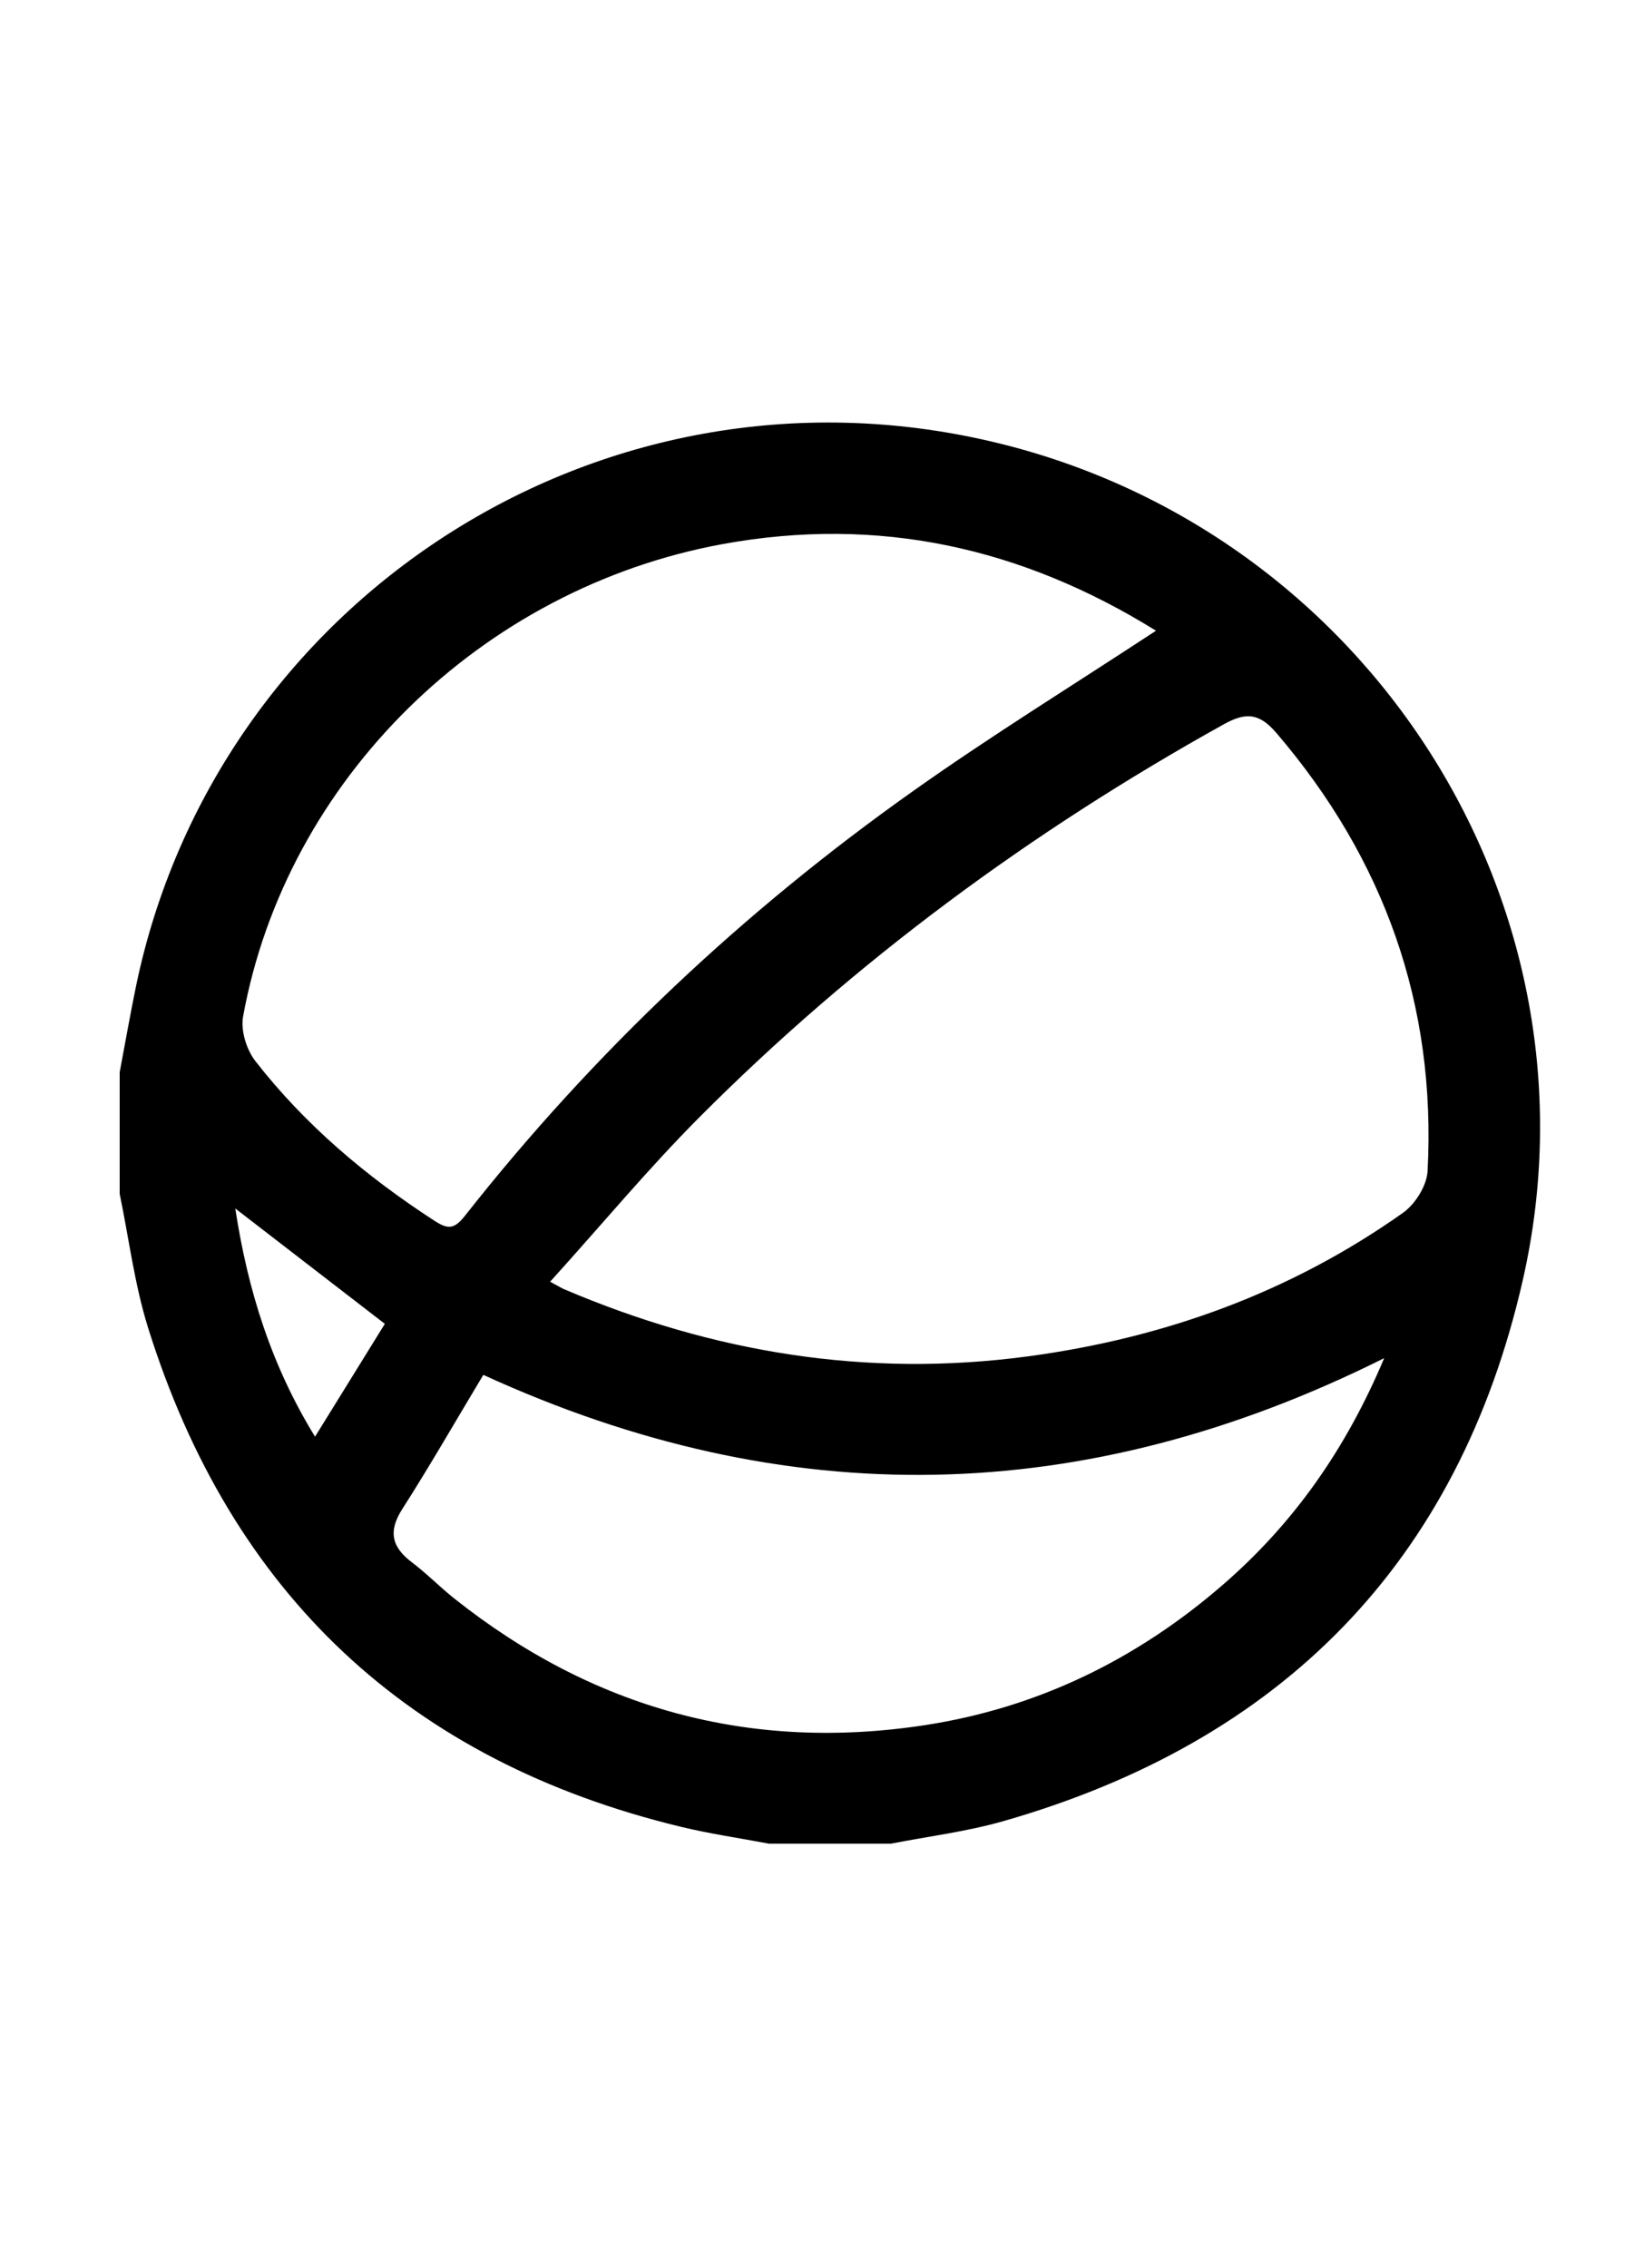 <svg width="58" height="80" viewBox="0 0 58 80" fill="none" xmlns="http://www.w3.org/2000/svg">
<path d="M4.222 42.126C4.222 40.692 4.222 39.255 4.222 37.82C4.413 36.811 4.59 35.798 4.797 34.791C7.602 21.245 21.112 12.312 35 15.578C48.259 18.694 56.744 31.903 53.722 45.159C51.448 55.128 45.19 61.433 35.391 64.235C34.1 64.603 32.753 64.77 31.433 65.027H27.127C26.09 64.83 25.044 64.68 24.021 64.432C14.432 62.115 8.161 56.225 5.222 46.824C4.747 45.302 4.55 43.694 4.226 42.126H4.222ZM19.417 45.212C19.735 45.383 19.815 45.433 19.899 45.47C25.144 47.706 30.57 48.602 36.264 47.84C41.088 47.191 45.524 45.587 49.496 42.778C49.927 42.474 50.338 41.819 50.365 41.304C50.673 35.45 48.847 30.315 45.036 25.858C44.441 25.163 43.973 25.103 43.184 25.541C36.381 29.322 30.169 33.895 24.673 39.408C22.867 41.22 21.226 43.2 19.41 45.205L19.417 45.212ZM40.787 22.248C36.056 19.312 31.005 18.186 25.502 19.189C16.99 20.743 10.096 27.49 8.575 35.858C8.488 36.346 8.696 37.021 9.007 37.422C10.762 39.676 12.921 41.495 15.315 43.049C15.793 43.36 16.017 43.373 16.405 42.879C20.945 37.112 26.247 32.123 32.232 27.888C34.98 25.942 37.852 24.17 40.78 22.248H40.787ZM17.05 48.495C16.064 50.137 15.165 51.705 14.192 53.226C13.684 54.018 13.824 54.57 14.533 55.105C15.051 55.496 15.509 55.967 16.017 56.372C20.905 60.26 26.455 61.791 32.623 60.848C36.595 60.24 40.098 58.535 43.141 55.897C45.635 53.737 47.48 51.12 48.834 47.903C38.26 53.182 27.752 53.393 17.05 48.492V48.495ZM11.113 50.675C11.979 49.274 12.788 47.97 13.577 46.693C11.818 45.336 10.103 44.015 8.301 42.624C8.742 45.513 9.572 48.161 11.116 50.675H11.113Z" fill="black"/>
</svg>
